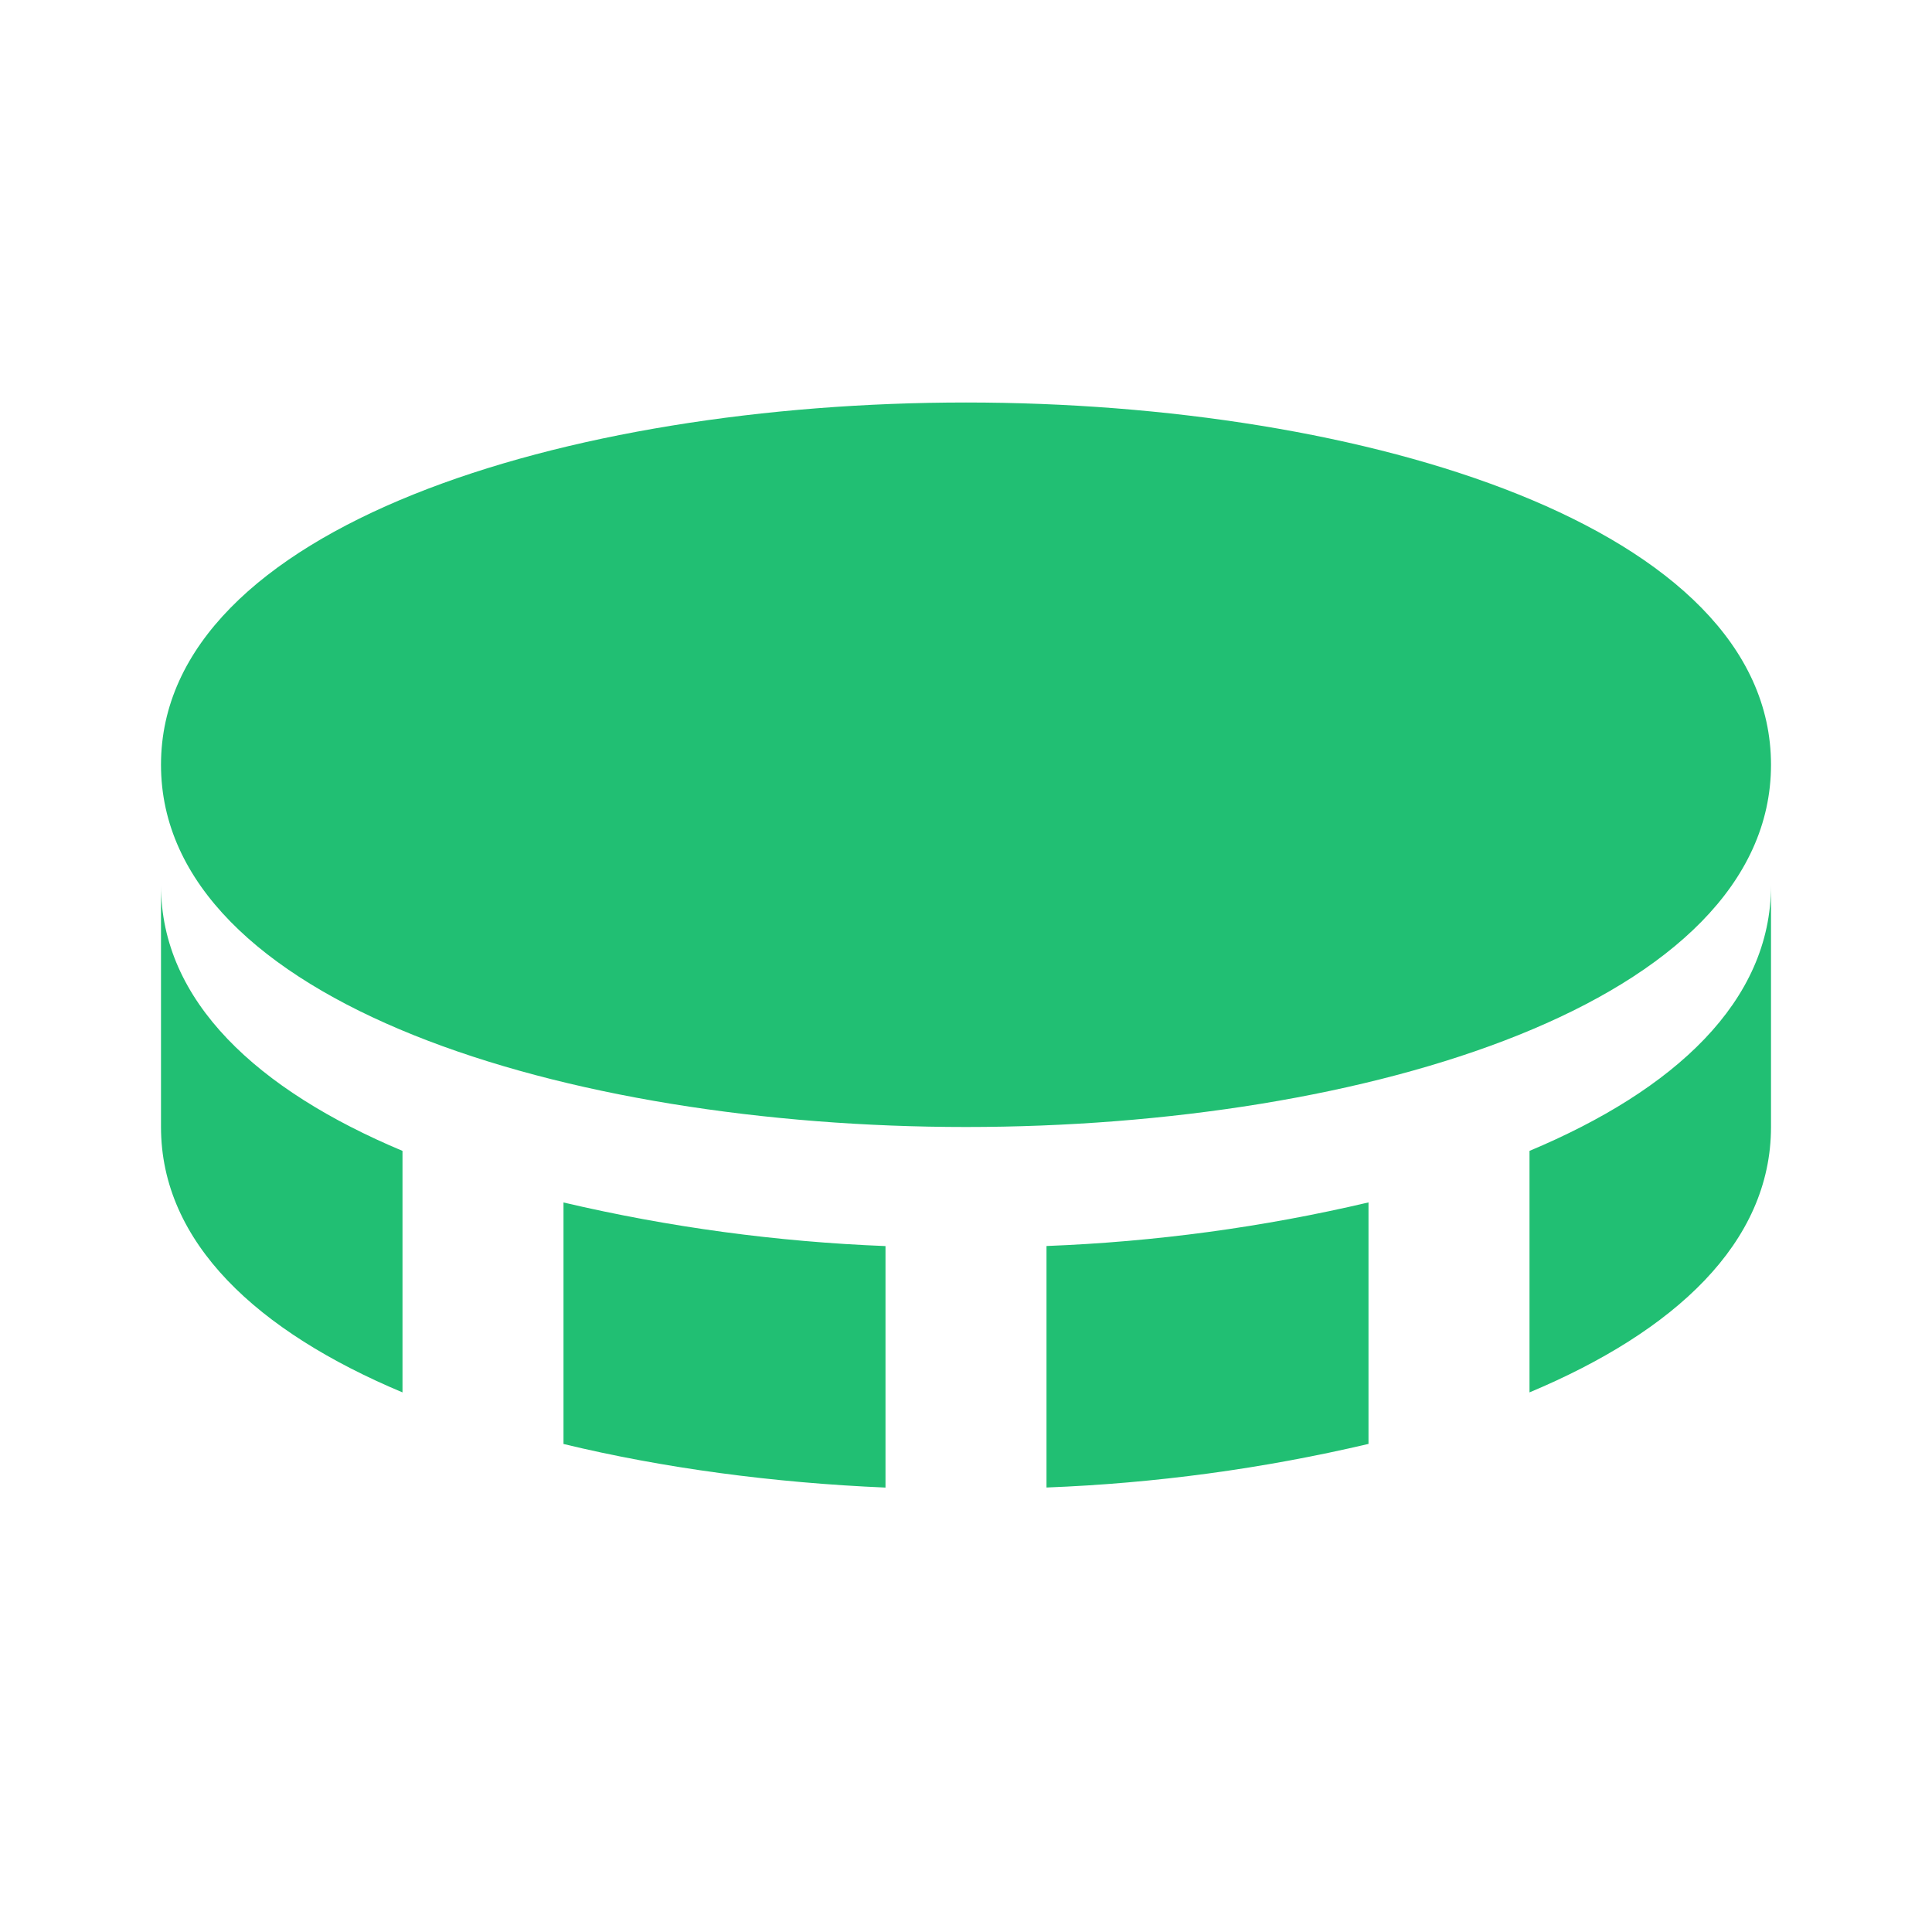 <svg width="30" height="30" viewBox="0 0 30 30" fill="none" xmlns="http://www.w3.org/2000/svg">
<g id="bxs-coin 1">
<path id="Vector" d="M15 6.25C8.789 6.25 2.5 8.182 2.5 11.875C2.5 15.568 8.789 17.5 15 17.5C21.212 17.5 27.5 15.568 27.5 11.875C27.5 8.182 21.212 6.25 15 6.25ZM8.75 18.672V22.422C10.296 22.796 12.006 23.025 13.75 23.099V19.349C12.066 19.283 10.391 19.057 8.75 18.672ZM16.25 19.348V23.098C17.934 23.033 19.609 22.807 21.25 22.421V18.671C19.609 19.057 17.934 19.283 16.25 19.348ZM23.75 17.871V21.621C26.001 20.677 27.5 19.3 27.5 17.5V13.75C27.5 15.55 26.001 16.927 23.75 17.871ZM6.25 21.621V17.871C4 16.927 2.5 15.549 2.5 13.75V17.5C2.5 19.299 4 20.677 6.25 21.621Z" fill="#21BF73"/>
</g>
</svg>
